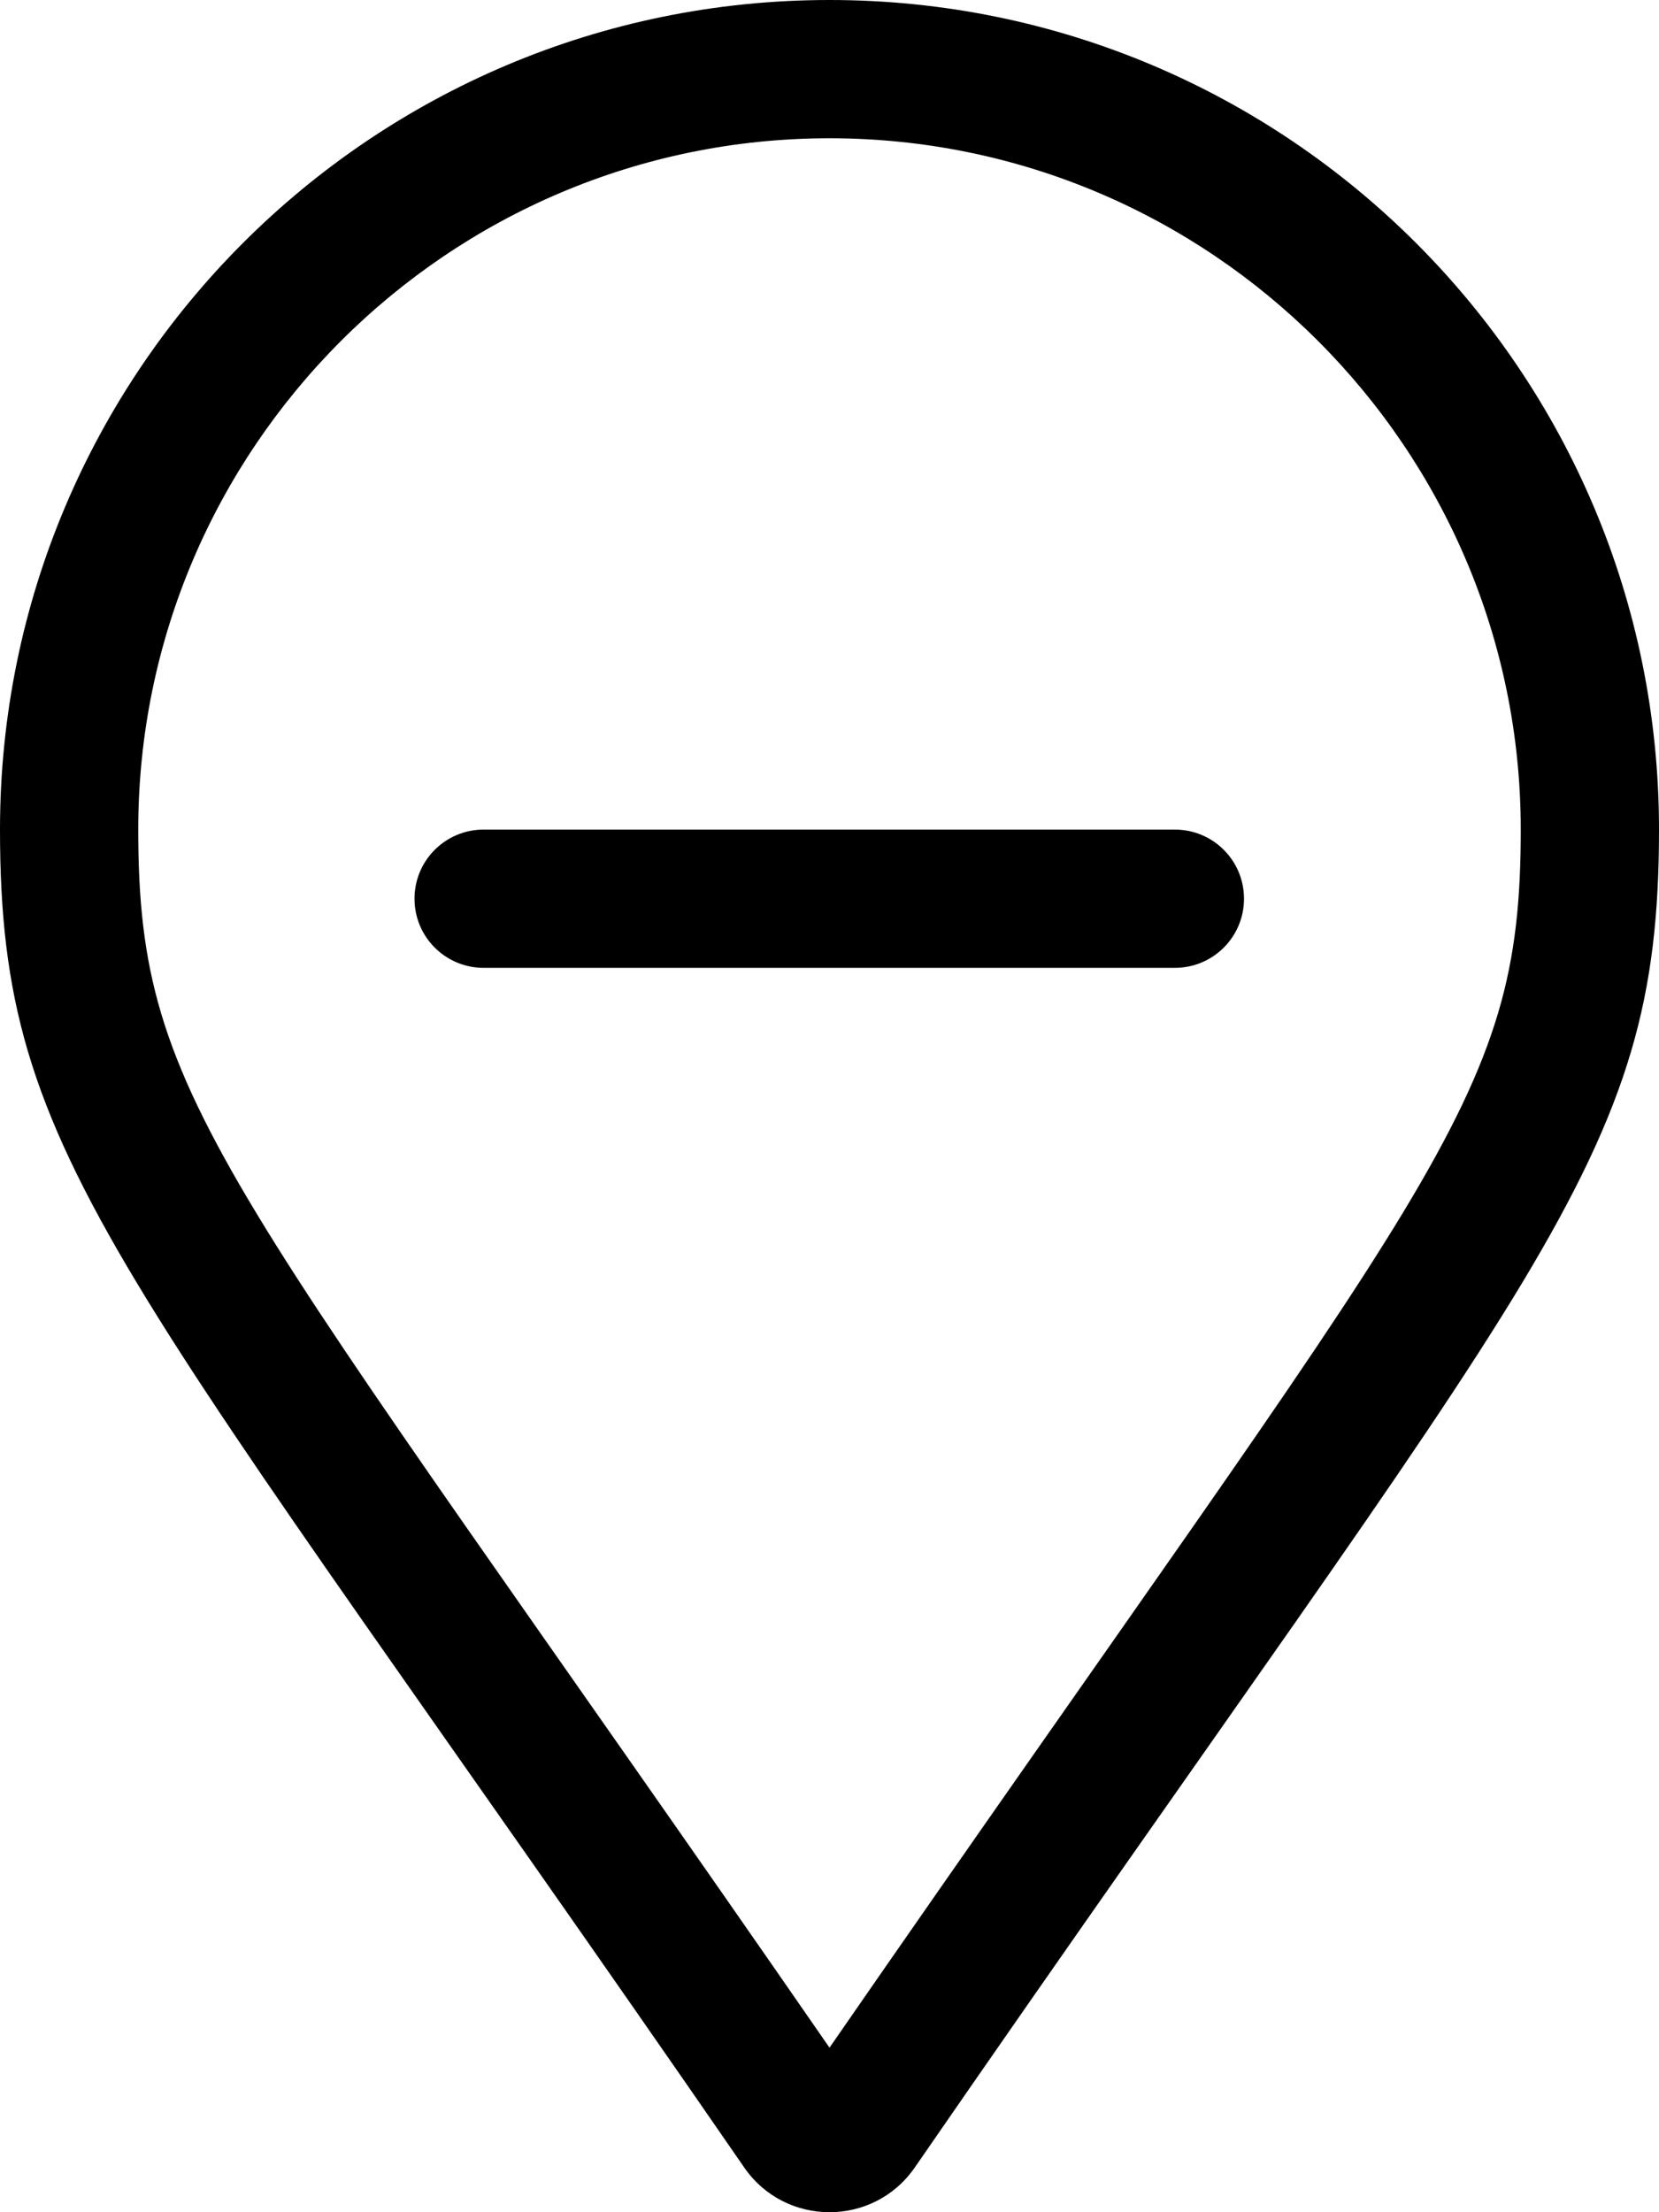 <svg xmlns="http://www.w3.org/2000/svg" viewBox="0 0 384 512"><!-- Font Awesome Pro 6.0.0-alpha2 by @fontawesome - https://fontawesome.com License - https://fontawesome.com/license (Commercial License) -->
    <path d="M271.943 192H111.943C103.1 192 95.943 199.156 95.943 208S103.1 224 111.943 224H271.943C280.787 224 287.943 216.844 287.943 208S280.787 192 271.943 192ZM192 0C85.969 0 0 85.969 0 192C0 269.41 26.969 291.035 172.281 501.676C177.047 508.559 184.523 512 192 512S206.953 508.559 211.719 501.676C357.031 291.035 384 269.41 384 192C384 85.969 298.031 0 192 0ZM192 473.918C51.932 271.379 32 255.969 32 192C32 103.777 103.775 32 192 32S352 103.777 352 192C352 255.879 332.566 270.674 192 473.918Z"/>
</svg>